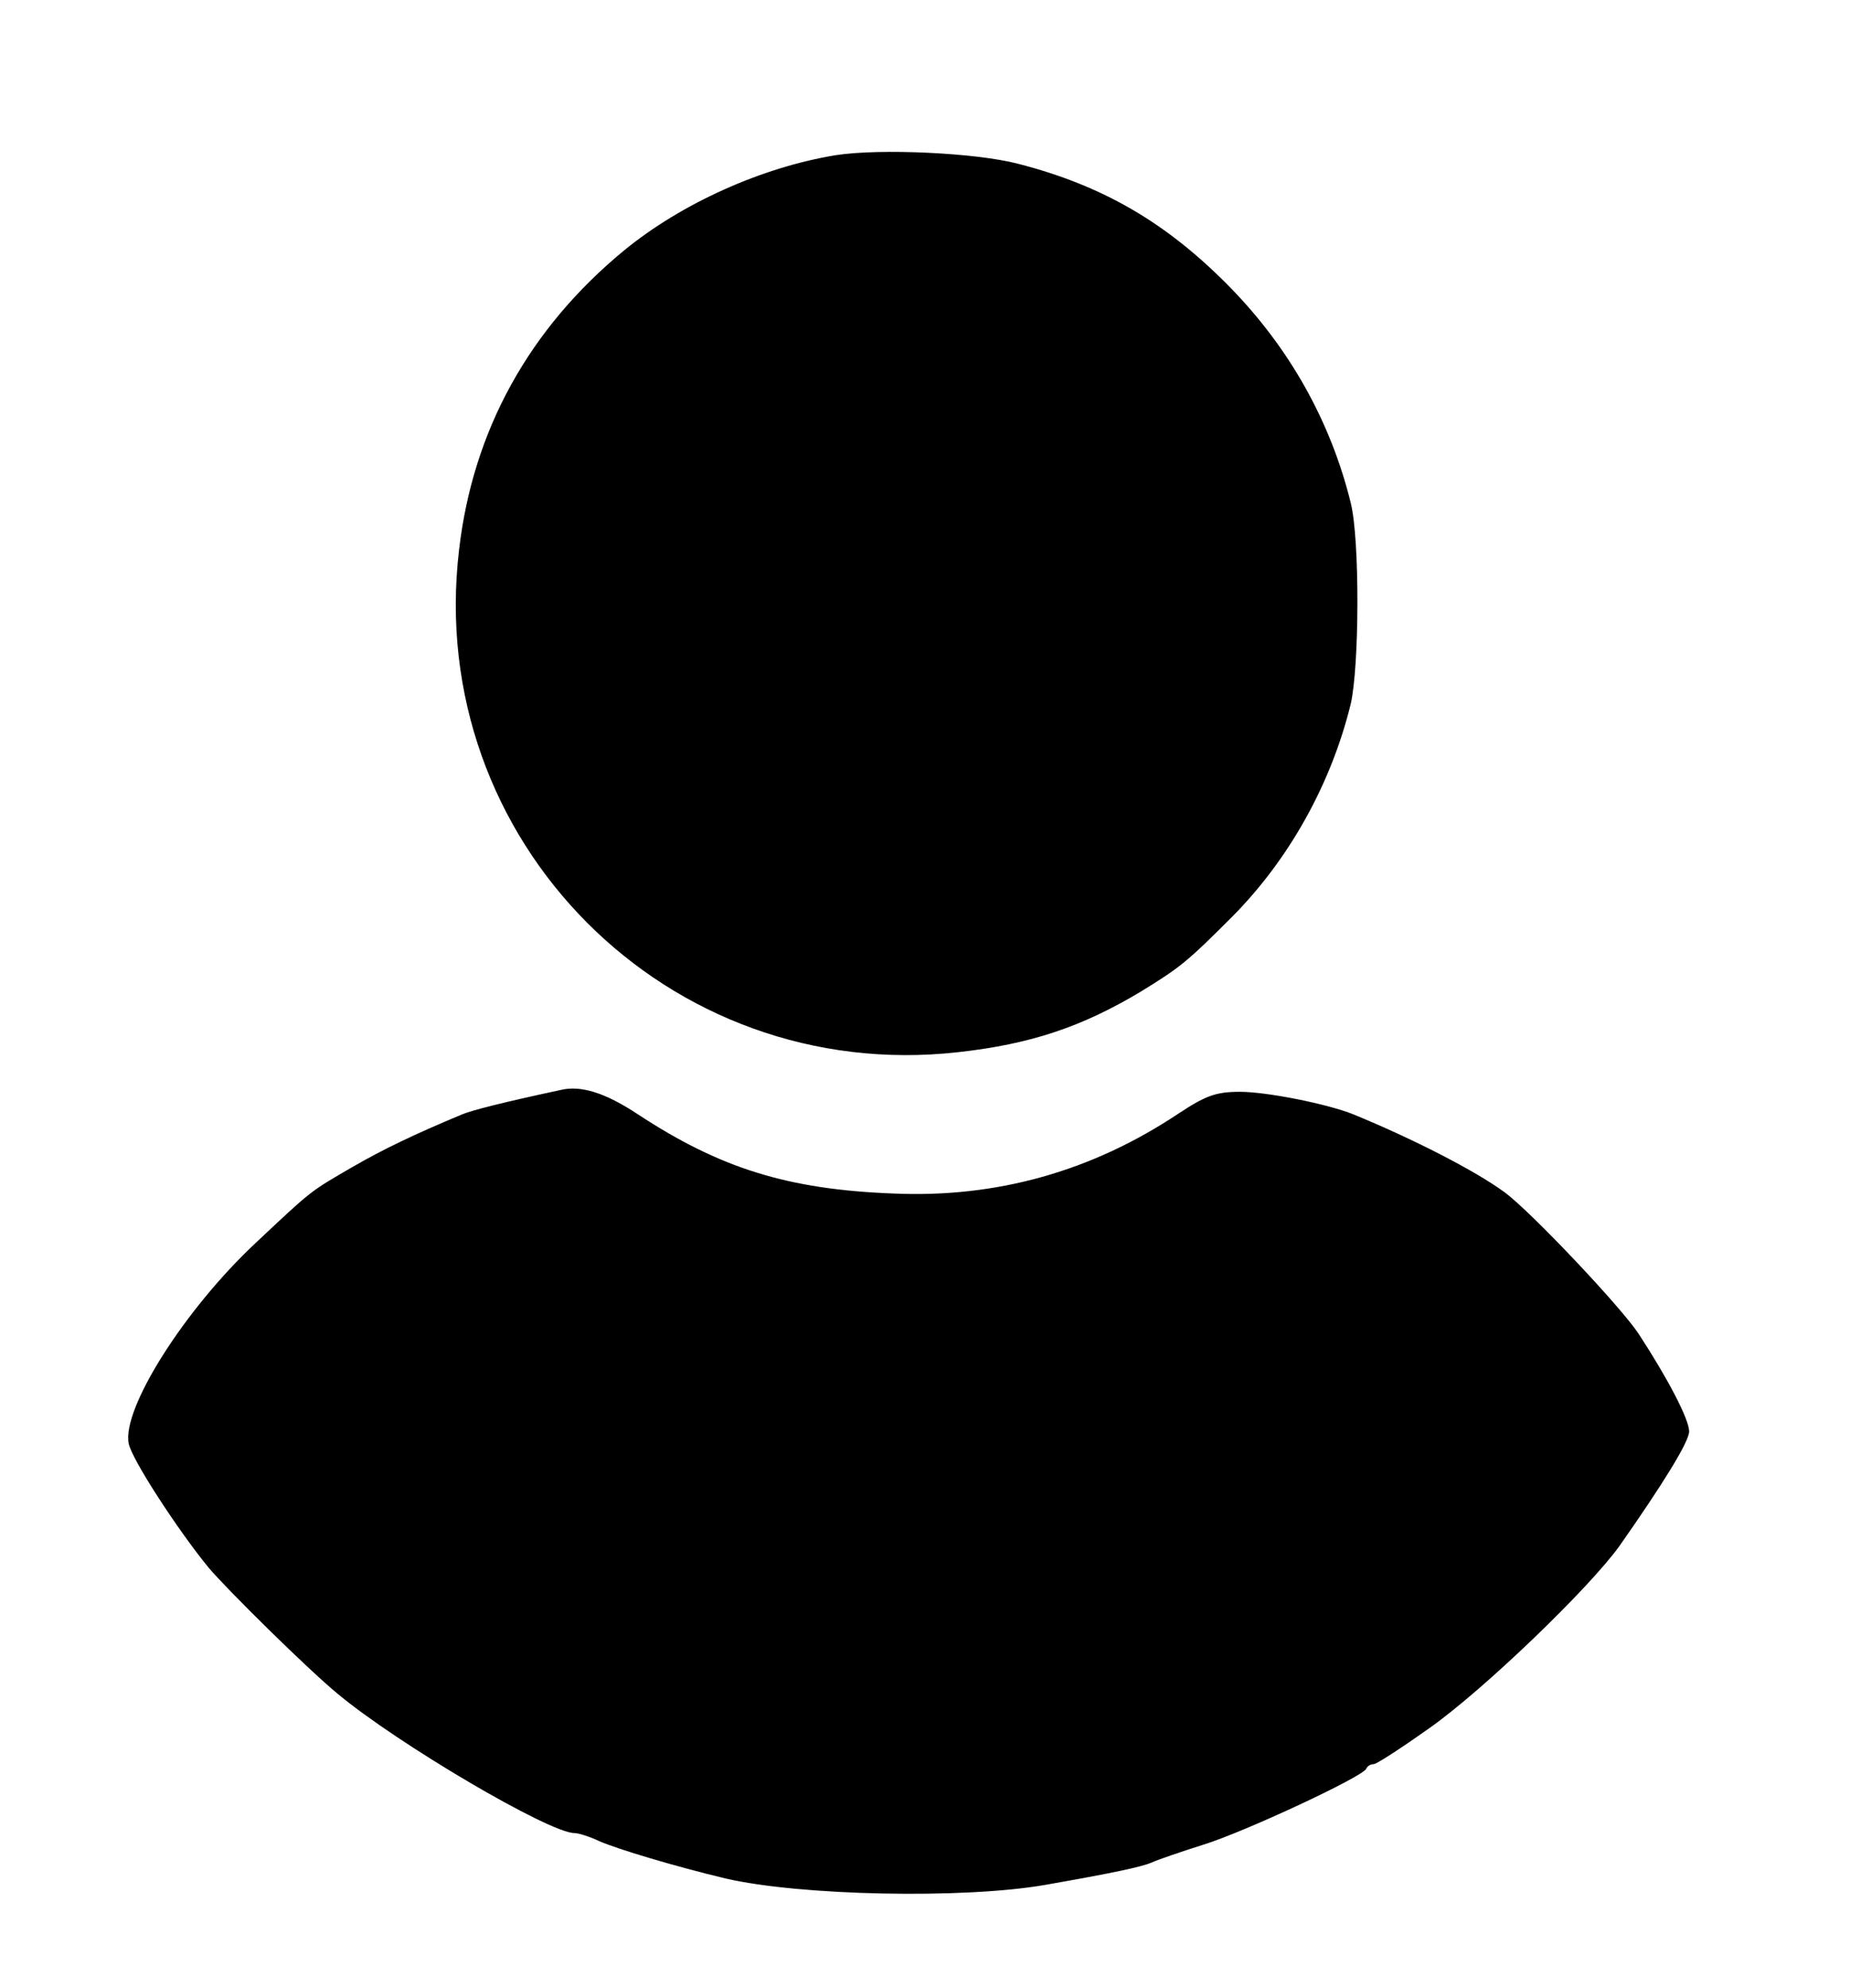 <?xml version="1.0" standalone="no"?>
<!DOCTYPE svg PUBLIC "-//W3C//DTD SVG 20010904//EN"
 "http://www.w3.org/TR/2001/REC-SVG-20010904/DTD/svg10.dtd">
<svg version="1.0" xmlns="http://www.w3.org/2000/svg"
 width="322pt" height="346pt" viewBox="0 0 322 346"
 preserveAspectRatio="xMidYMid meet">

<g transform="translate(0,346) scale(0.1,-0.1)"
fill="#000000" stroke="none">
<path d="M1455 3190 c-129 -21 -269 -84 -369 -166 -165 -136 -263 -313 -287
-521 -60 -506 363 -931 869 -874 126 14 215 44 317 105 70 43 81 52 160 131
99 100 172 231 206 370 15 65 16 286 0 350 -35 142 -107 270 -211 376 -109
111 -220 176 -368 214 -72 19 -239 27 -317 15z"/>
<path d="M975 1563 c-98 -21 -153 -35 -170 -42 -84 -35 -138 -61 -190 -91 -76
-44 -71 -40 -170 -133 -125 -117 -233 -289 -221 -349 5 -27 85 -150 139 -216
34 -40 172 -176 224 -219 104 -87 369 -243 413 -243 7 0 26 -6 43 -14 32 -14
132 -44 220 -65 129 -30 415 -36 557 -11 114 20 167 31 185 39 11 5 52 19 90
31 71 22 277 118 283 132 2 5 8 8 13 8 5 0 48 28 96 62 94 66 279 244 332 318
75 107 121 181 121 199 0 21 -37 92 -88 170 -31 47 -188 213 -233 246 -50 37
-159 93 -264 136 -45 18 -150 39 -197 39 -42 0 -60 -7 -107 -38 -150 -100
-316 -147 -496 -139 -184 7 -302 44 -445 138 -56 37 -99 51 -135 42z"/>
</g>
</svg>
